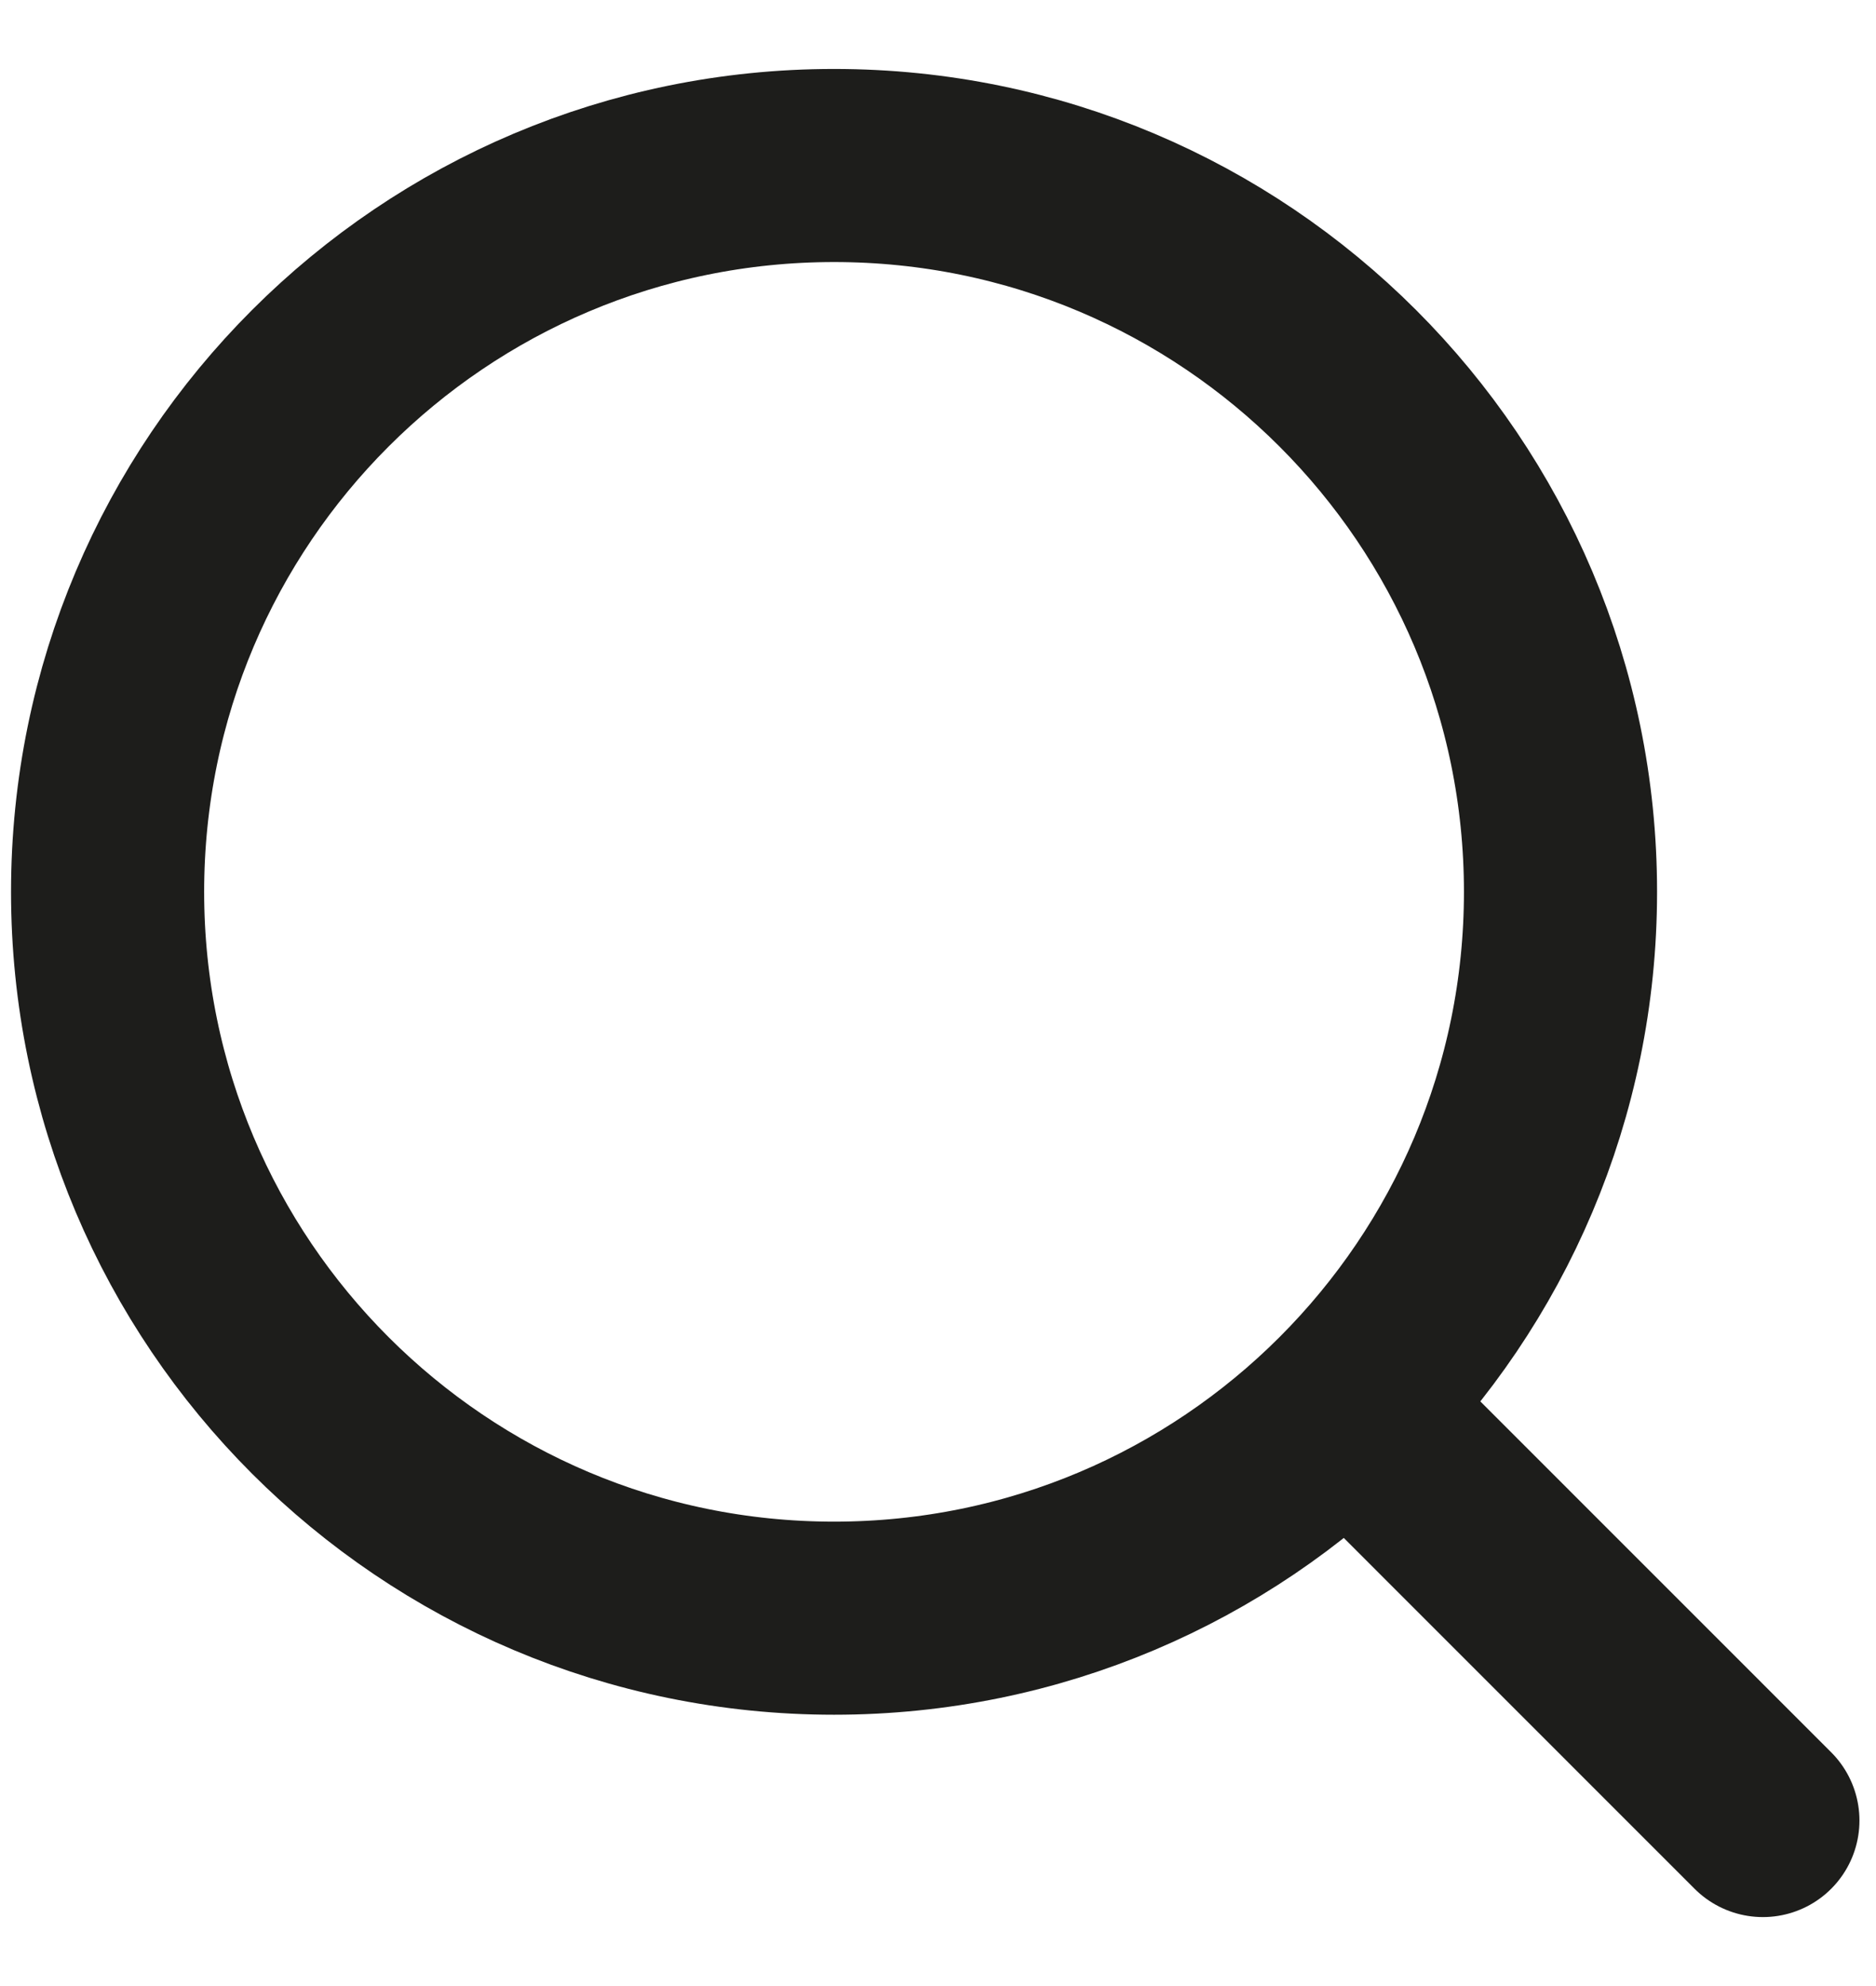 <svg id="find" width="17" height="18" viewBox="0 0 17 18" fill="none" xmlns="http://www.w3.org/2000/svg">
<path d="M12.214 12.738L15.975 16.5M14.141 8.083C14.141 11.719 11.194 14.666 7.558 14.666C3.922 14.666 0.975 11.719 0.975 8.083C0.975 4.447 3.922 1.5 7.558 1.5C11.194 1.5 14.141 4.447 14.141 8.083Z" stroke="#1D1D1B" stroke-width="1.75" stroke-linecap="round" stroke-linejoin="round"/>
</svg>
